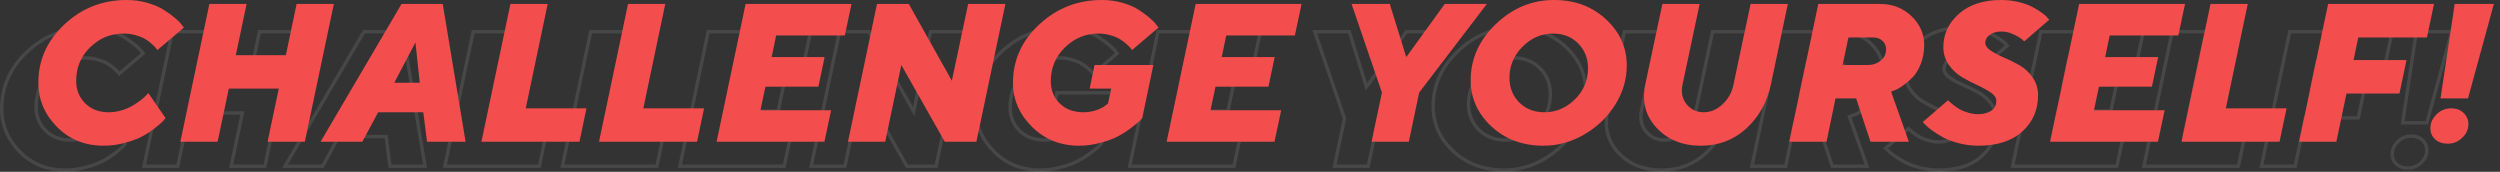 <svg width="1630" height="112" viewBox="0 0 1630 112" fill="none" xmlns="http://www.w3.org/2000/svg">
<rect x="0" y="0" width="1630" height="112" fill="#333333" stroke="none"/>
<path opacity="0.1" fill-rule="evenodd" clip-rule="evenodd" d="M32.214 46.25L32.219 46.245C38.736 39.878 46.522 36.657 55.469 36.657C58.495 36.657 61.406 37.06 64.195 37.873C66.883 38.657 69.16 39.579 70.961 40.674C72.666 41.711 74.24 42.907 75.681 44.261C76.576 45.076 77.343 45.817 77.91 46.453L91.787 34.679L91.623 34.471L91.572 34.395C90.921 33.414 89.644 32.075 87.575 30.364L87.558 30.35C85.571 28.673 83.223 26.978 80.505 25.267L80.492 25.259C77.974 23.649 74.667 22.219 70.514 21.004C66.444 19.814 62.118 19.213 57.528 19.213C42.313 19.213 29.314 24.332 18.416 34.594C7.56 44.813 2.203 56.898 2.203 70.954C2.203 81.282 5.984 90.32 13.671 98.161C21.344 105.905 30.878 109.787 42.429 109.787C47.098 109.787 51.641 109.166 56.062 107.926L56.085 107.92C60.645 106.693 64.225 105.329 66.885 103.858L66.897 103.851C69.699 102.324 72.338 100.577 74.818 98.609C77.467 96.497 78.975 95.173 79.534 94.545L79.538 94.54C79.754 94.3 79.954 94.075 80.14 93.865L71.393 81.176C70.575 81.993 69.516 82.906 68.253 83.908L68.239 83.919L68.224 83.93C66.571 85.198 64.714 86.454 62.661 87.7C60.476 89.026 57.89 90.136 54.934 91.053L54.914 91.06C51.922 91.957 48.861 92.405 45.736 92.405C39.037 92.405 33.385 90.286 28.97 85.946L28.953 85.93C24.603 81.56 22.443 76.076 22.443 69.638C22.443 60.482 25.716 52.642 32.214 46.25ZM70.117 79.325C70.21 79.227 70.299 79.131 70.382 79.038L71.692 77.722L82.923 94.015C82.507 94.516 81.925 95.185 81.176 96.02C80.469 96.814 78.805 98.255 76.184 100.344C73.606 102.391 70.86 104.209 67.948 105.796C65.078 107.384 61.314 108.804 56.655 110.057C52.038 111.352 47.296 112 42.429 112C30.324 112 20.216 107.906 12.105 99.718C4.035 91.488 0 81.9 0 70.954C0 56.249 5.636 43.591 16.909 32.98C28.223 22.326 41.763 17 57.528 17C62.312 17 66.846 17.627 71.13 18.88C75.415 20.133 78.93 21.637 81.675 23.392C84.462 25.146 86.896 26.901 88.975 28.656C91.097 30.41 92.574 31.914 93.406 33.167L94.841 34.985L77.557 49.648C77.391 49.398 77.121 49.022 76.746 48.52C76.624 48.343 76.45 48.13 76.226 47.881C75.764 47.368 75.084 46.704 74.188 45.889C72.857 44.635 71.401 43.528 69.82 42.567C68.24 41.606 66.16 40.75 63.581 39.998C61.002 39.246 58.298 38.87 55.469 38.87C47.108 38.87 39.87 41.857 33.756 47.831C27.683 53.805 24.646 61.074 24.646 69.638C24.646 75.529 26.601 80.438 30.511 84.365C34.463 88.25 39.538 90.193 45.736 90.193C48.648 90.193 51.497 89.775 54.284 88.939C57.112 88.062 59.525 87.018 61.522 85.806C63.518 84.594 65.307 83.383 66.888 82.171C68.293 81.057 69.369 80.108 70.117 79.325ZM149.374 109.431H173.646L192.552 19.569H168.28L161.292 52.97H128.659L135.71 19.569H111.438L92.532 109.431H116.804L124.104 74.777H156.674L149.374 109.431ZM115.018 107.218L122.318 72.564H159.392L152.092 107.218H171.86L189.834 21.782H170.068L163.08 55.182H125.94L132.99 21.782H113.224L95.249 107.218H115.018ZM250.972 73.167H228.274L247.132 37.173L250.972 73.167ZM252.77 87.98L255.203 107.218H275.807L261.629 21.782H237.923L187.736 107.218H209.77L220.127 87.98H252.77ZM211.083 109.431H183.879L236.665 19.569H263.495L278.407 109.431H253.262L250.829 90.193H221.441L211.083 109.431ZM245.712 44.635L231.923 70.954H248.52L245.712 44.635ZM331.88 19.569H307.608L288.703 109.431H352.595L357.15 87.623H317.592L331.88 19.569ZM354.437 89.836H314.875L329.164 21.782H309.395L291.42 107.218H350.806L354.437 89.836ZM408.501 19.569H384.23L365.324 109.431H429.217L433.771 87.623H394.213L408.501 19.569ZM431.058 89.836H391.497L405.785 21.782H386.016L368.041 107.218H427.428L431.058 89.836ZM467.802 91.089L471.982 71.311H506.484L509.61 56.436H475.111L478.964 37.911H523.71L527.137 21.782H462.637L444.663 107.218H510.42L513.847 91.089H467.802ZM516.57 88.877L512.202 109.431H441.945L460.851 19.569H529.86L525.492 40.123H480.755L477.822 54.223H512.327L508.271 73.524H473.767L470.522 88.877H516.57ZM590.633 109.431H611.223L630.129 19.569H605.857L595.25 69.638L567.172 19.569H546.457L527.551 109.431H551.823L562.305 59.361L590.633 109.431ZM550.035 107.218L561.347 53.188L591.915 107.218H609.437L627.412 21.782H607.641L596.192 75.827L565.885 21.782H548.243L530.269 107.218H550.035ZM716.983 23.392C714.321 21.637 710.848 20.133 706.563 18.88C702.279 17.627 697.745 17 692.961 17C677.196 17 663.594 22.326 652.155 32.98C640.757 43.591 635.058 56.249 635.058 70.954C635.058 81.9 639.197 91.488 647.475 99.718C655.794 107.906 666.006 112 678.111 112C682.895 112 687.595 111.352 692.212 110.057C696.871 108.804 700.677 107.384 703.631 105.796C706.626 104.209 709.454 102.391 712.116 100.344C714.82 98.255 716.588 96.814 717.42 96.02C718.252 95.185 718.876 94.516 719.292 94.015L726.53 59.361H688.219L685.037 74.777H699.076L697.017 84.427L695.27 85.806C694.063 86.85 692.108 87.853 689.404 88.814C686.742 89.733 683.872 90.193 680.794 90.193C674.596 90.193 669.521 88.292 665.57 84.49C661.659 80.647 659.704 75.822 659.704 70.014C659.704 61.283 662.783 53.91 668.939 47.894C675.137 41.878 682.416 38.87 690.777 38.87C693.481 38.87 696.102 39.246 698.639 39.998C701.218 40.75 703.277 41.606 704.816 42.567C706.355 43.528 707.811 44.635 709.184 45.889C710.11 46.706 710.809 47.371 711.281 47.884C711.508 48.132 711.683 48.344 711.804 48.52C712.179 49.022 712.449 49.398 712.615 49.648L729.899 34.985L728.464 33.167C727.632 31.914 726.176 30.41 724.096 28.656C722.058 26.901 719.687 25.146 716.983 23.392ZM726.845 34.679L726.681 34.471L726.631 34.395C725.973 33.404 724.706 32.06 722.679 30.35L722.662 30.336C720.713 28.657 718.424 26.961 715.787 25.25L715.774 25.242C713.352 23.645 710.099 22.219 705.947 21.004C701.877 19.814 697.551 19.213 692.961 19.213C677.745 19.213 664.68 24.333 653.653 34.602C642.674 44.824 637.261 56.906 637.261 70.954C637.261 81.264 641.132 90.296 649.022 98.142C656.911 105.904 666.56 109.787 678.111 109.787C682.694 109.787 687.195 109.167 691.62 107.926L691.642 107.92C696.203 106.693 699.836 105.326 702.591 103.845L702.602 103.839C705.488 102.309 708.212 100.56 710.775 98.589C713.469 96.508 715.139 95.141 715.884 94.434C716.461 93.853 716.914 93.377 717.253 92.999L723.816 61.574H690.012L687.744 72.564H701.801L699.004 85.673L696.668 87.517C695.151 88.816 692.904 89.918 690.139 90.9L690.121 90.907C687.207 91.912 684.093 92.405 680.794 92.405C674.11 92.405 668.463 90.338 664.045 86.088L664.028 86.072C659.669 81.786 657.501 76.379 657.501 70.014C657.501 60.694 660.814 52.746 667.402 46.308L667.408 46.303C674.002 39.902 681.826 36.657 690.777 36.657C693.686 36.657 696.515 37.062 699.258 37.874C701.945 38.658 704.21 39.583 705.979 40.688C707.629 41.718 709.186 42.902 710.651 44.238C711.579 45.057 712.378 45.807 712.965 46.456L726.845 34.679ZM761.06 91.089L765.239 71.311H799.742L802.868 56.436H768.369L772.222 37.911H816.967L820.394 21.782H755.895L737.92 107.218H803.677L807.104 91.089H761.06ZM809.827 88.877L805.46 109.431H735.203L754.108 19.569H823.117L818.75 40.123H774.012L771.08 54.223H805.584L801.529 73.524H767.024L763.78 88.877H809.827ZM899.739 77.346L943.852 19.569H916.398L891.315 54.223L880.583 19.569H855.688L875.467 77.346L868.728 109.431H893L899.739 77.346ZM891.213 107.218L897.686 76.398L939.386 21.782H917.52L890.516 59.091L878.961 21.782H858.775L877.748 77.205L871.445 107.218H891.213ZM965.5 45.896L965.505 45.891C971.588 39.782 978.772 36.657 986.967 36.657C994.143 36.657 1000.18 38.999 1004.88 43.766C1009.59 48.502 1011.94 54.398 1011.94 61.304C1011.94 70.037 1008.84 77.465 1002.67 83.446C996.583 89.376 989.449 92.405 981.352 92.405C974.182 92.405 968.133 90.089 963.391 85.373L963.376 85.358C958.697 80.613 956.374 74.672 956.374 67.696C956.374 59.317 959.45 52.017 965.5 45.896ZM1001.13 81.858C1006.87 76.302 1009.74 69.451 1009.74 61.304C1009.74 54.954 1007.6 49.627 1003.31 45.325C999.072 41.022 993.623 38.87 986.967 38.87C979.397 38.87 972.762 41.732 967.063 47.455C961.406 53.178 958.577 59.925 958.577 67.696C958.577 74.129 960.699 79.498 964.942 83.801C969.226 88.062 974.696 90.193 981.352 90.193C988.839 90.193 995.432 87.415 1001.13 81.858ZM1021.47 29.596C1012.45 21.198 1001.15 17 987.591 17C973.199 17 960.553 22.243 949.655 32.729C938.756 43.215 933.307 55.393 933.307 69.263C933.307 81.002 937.821 91.07 946.847 99.467C955.874 107.822 967.167 112 980.728 112C990.087 112 998.947 109.556 1007.31 104.668C1015.71 99.78 1022.43 93.326 1027.46 85.305C1032.49 77.242 1035.01 68.719 1035.01 59.737C1035.01 47.998 1030.5 37.951 1021.47 29.596ZM1025.59 84.129C1030.42 76.397 1032.81 68.278 1032.81 59.737C1032.81 48.651 1028.58 39.183 1019.98 31.223L1019.97 31.219C1011.4 23.241 1000.66 19.213 987.591 19.213C973.796 19.213 961.689 24.214 951.179 34.327C940.67 44.438 935.51 56.055 935.51 69.263C935.51 80.35 939.741 89.841 948.344 97.844C956.919 105.779 967.66 109.787 980.728 109.787C989.684 109.787 998.163 107.454 1006.2 102.756L1006.2 102.753C1014.31 98.041 1020.76 91.836 1025.59 84.129ZM1106.74 72.666L1106.73 72.682C1105.52 78.245 1102.89 82.935 1098.84 86.681C1094.79 90.426 1090.22 92.405 1085.18 92.405C1079.93 92.405 1075.57 90.394 1072.3 86.394C1068.99 82.328 1068.02 77.358 1069.17 71.76L1069.17 71.747L1079.77 21.782H1060.01L1049.21 72.659C1049.21 72.66 1049.21 72.661 1049.21 72.661C1047.06 83.033 1049.37 91.687 1056.09 98.895C1062.85 106.113 1071.86 109.787 1083.37 109.787C1094.32 109.787 1103.63 106.239 1111.4 99.147C1119.23 91.957 1124.34 82.851 1126.7 71.745L1137.24 21.782H1117.47L1106.74 72.666ZM1115.69 19.569H1139.96L1128.85 72.208C1126.4 83.738 1121.08 93.263 1112.88 100.783C1104.69 108.261 1094.85 112 1083.37 112C1071.35 112 1061.72 108.136 1054.48 100.407C1047.24 92.636 1044.77 83.237 1047.05 72.208L1058.22 19.569H1082.49L1071.33 72.208C1070.29 77.263 1071.18 81.524 1074.01 84.991C1076.84 88.459 1080.56 90.193 1085.18 90.193C1089.59 90.193 1093.64 88.48 1097.34 85.054C1101.05 81.628 1103.46 77.346 1104.58 72.208L1115.69 19.569ZM1209.47 75.905C1210.92 75.404 1212.69 74.422 1214.77 72.96C1216.89 71.456 1219.01 69.659 1221.14 67.571C1223.26 65.44 1225.07 62.495 1226.56 58.735C1228.06 54.975 1228.81 50.818 1228.81 46.264C1228.81 39.079 1226.04 32.833 1220.51 27.528C1214.98 22.222 1208.12 19.569 1199.92 19.569H1159.8L1140.9 109.431H1165.17L1171.03 81.169H1184.45L1193.81 109.431H1218.83L1207.22 76.72L1209.47 75.905ZM1215.7 107.218L1204.41 75.387L1208.74 73.818L1208.75 73.812C1209.93 73.407 1211.5 72.557 1213.51 71.147C1215.52 69.723 1217.54 68.009 1219.59 65.997C1221.44 64.138 1223.1 61.479 1224.52 57.913C1225.9 54.445 1226.61 50.572 1226.61 46.264C1226.61 39.729 1224.12 34.048 1218.99 29.128C1213.9 24.245 1207.59 21.782 1199.92 21.782H1161.59L1143.61 107.218H1163.38L1169.24 78.956H1186.04L1195.4 107.218H1215.7ZM1179.46 41.439H1195.68C1198.17 41.439 1200.17 42.191 1201.67 43.695C1203.21 45.157 1203.98 46.954 1203.98 49.084C1203.98 52.176 1202.81 54.662 1200.48 56.542C1198.15 58.422 1195.45 59.361 1192.37 59.361H1175.65L1179.46 41.439ZM1203.2 42.108C1201.22 40.131 1198.64 39.227 1195.68 39.227H1177.67L1172.93 61.574H1192.37C1195.94 61.574 1199.13 60.472 1201.86 58.266C1204.73 55.952 1206.18 52.823 1206.18 49.084C1206.18 46.356 1205.17 43.986 1203.2 42.108ZM1273.47 91.192L1273.46 91.197C1270.76 92.875 1267.57 93.659 1264 93.659C1261.66 93.659 1259.31 93.313 1256.96 92.632C1254.7 91.976 1252.73 91.212 1251.1 90.32L1251.07 90.308L1251.05 90.296C1249.5 89.404 1247.99 88.382 1246.54 87.231L1246.53 87.221L1246.51 87.21C1245.54 86.414 1244.78 85.788 1244.27 85.346L1231.07 96.741C1231.88 97.637 1233.22 98.801 1235.21 100.241C1237.21 101.682 1239.52 103.138 1242.16 104.606C1244.7 105.997 1247.93 107.213 1251.88 108.227L1251.9 108.231C1255.82 109.267 1259.9 109.787 1264.13 109.787C1275.95 109.787 1284.89 106.812 1291.24 101.136C1297.61 95.393 1300.8 88.088 1300.8 79.038C1300.8 75.078 1299.73 71.67 1297.65 68.729L1297.64 68.714C1295.49 65.628 1292.88 63.225 1289.81 61.474L1289.8 61.468C1286.55 59.592 1283.26 57.963 1279.94 56.58L1279.92 56.572C1276.42 55.071 1273.4 53.484 1270.89 51.803L1270.88 51.793C1268.3 50.038 1266.42 47.764 1266.42 44.886C1266.42 41.993 1267.85 39.642 1270.26 37.892C1272.68 36.132 1275.69 35.341 1279.1 35.341C1282.1 35.341 1285.02 36.026 1287.83 37.367C1290.36 38.531 1292.29 39.568 1293.4 40.471C1293.63 40.652 1293.84 40.831 1294.04 41.007L1307.15 29.651C1306.66 29.033 1305.75 28.198 1304.24 27.155L1304.23 27.145L1304.21 27.135C1302.56 25.948 1300.6 24.743 1298.34 23.525L1298.32 23.517C1296.26 22.387 1293.51 21.379 1290 20.53L1289.98 20.524C1286.55 19.654 1282.89 19.213 1278.98 19.213C1267.75 19.213 1259.13 22.115 1252.86 27.682C1246.56 33.267 1243.49 39.905 1243.49 47.706C1243.49 51.616 1244.55 55.029 1246.64 58.02C1248.89 61.163 1251.53 63.613 1254.56 65.406C1257.87 67.335 1261.18 69.057 1264.48 70.571C1267.93 72.154 1270.92 73.801 1273.42 75.518C1276.04 77.294 1278 79.585 1278 82.485C1278 86.23 1276.53 89.27 1273.47 91.192ZM1272.18 77.346C1274.59 78.976 1275.79 80.688 1275.79 82.485C1275.79 85.576 1274.63 87.853 1272.3 89.315C1270.01 90.736 1267.25 91.446 1264 91.446C1261.88 91.446 1259.74 91.133 1257.58 90.506C1255.41 89.879 1253.6 89.169 1252.15 88.375C1250.69 87.54 1249.28 86.579 1247.9 85.493C1246.57 84.406 1245.7 83.675 1245.28 83.299L1244.35 82.359L1227.88 96.584L1229.37 98.151C1229.38 98.162 1229.39 98.173 1229.4 98.184C1230.36 99.263 1231.87 100.548 1233.93 102.036C1236.01 103.54 1238.4 105.044 1241.1 106.548C1243.85 108.052 1247.26 109.326 1251.34 110.371C1255.45 111.457 1259.72 112 1264.13 112C1276.31 112 1285.84 108.929 1292.7 102.788C1299.57 96.605 1303 88.689 1303 79.038C1303 74.652 1301.81 70.787 1299.44 67.445C1297.11 64.103 1294.26 61.471 1290.89 59.55C1287.57 57.628 1284.2 55.957 1280.79 54.536C1277.38 53.074 1274.48 51.549 1272.11 49.962C1269.78 48.374 1268.62 46.682 1268.62 44.886C1268.62 42.839 1269.6 41.105 1271.55 39.685C1273.51 38.264 1276.02 37.554 1279.1 37.554C1281.76 37.554 1284.36 38.16 1286.9 39.371C1289.44 40.541 1291.14 41.481 1292.02 42.191C1292.8 42.827 1293.4 43.378 1293.81 43.846C1293.86 43.902 1293.91 43.956 1293.95 44.009L1310.3 29.846L1309.11 28.593C1309.03 28.466 1308.93 28.336 1308.82 28.205C1308.12 27.342 1307.01 26.386 1305.49 25.334C1303.75 24.081 1301.71 22.828 1299.38 21.575C1297.09 20.321 1294.14 19.256 1290.52 18.379C1286.9 17.459 1283.05 17 1278.98 17C1267.37 17 1258.18 20.008 1251.4 26.024C1244.66 31.998 1241.29 39.225 1241.29 47.706C1241.29 52.051 1242.48 55.915 1244.85 59.299C1247.26 62.683 1250.13 65.356 1253.46 67.32C1256.83 69.283 1260.2 71.038 1263.57 72.584C1266.93 74.129 1269.8 75.717 1272.18 77.346ZM1336.72 91.089L1340.9 71.311H1375.4L1378.53 56.436H1344.03L1347.88 37.911H1392.63L1396.05 21.782H1331.55L1313.58 107.218H1379.34L1382.76 91.089H1336.72ZM1385.49 88.877L1381.12 109.431H1310.86L1329.77 19.569H1398.78L1394.41 40.123H1349.67L1346.74 54.223H1381.24L1377.19 73.524H1342.68L1339.44 88.877H1385.49ZM1439.64 19.569H1415.37L1396.47 109.431H1460.36L1464.91 87.623H1425.36L1439.64 19.569ZM1462.2 89.836H1422.64L1436.93 21.782H1417.16L1399.18 107.218H1458.57L1462.2 89.836ZM1511.65 41.439H1556.39L1561 19.569H1491.99L1473.09 109.431H1497.36L1503.97 77.973H1538.48L1543.1 56.166H1508.59L1511.65 41.439ZM1540.37 58.378H1505.88L1509.86 39.227H1554.6L1558.28 21.782H1493.78L1475.81 107.218H1495.57L1502.19 75.76H1536.69L1540.37 58.378ZM1577.83 105.26L1577.84 105.248C1580.14 103.077 1581.2 100.658 1581.2 97.9C1581.2 95.675 1580.41 93.825 1578.76 92.228C1577.15 90.679 1575.03 89.836 1572.17 89.836C1569.02 89.836 1566.37 90.937 1564.12 93.198C1561.86 95.467 1560.84 97.909 1560.84 100.595C1560.84 102.918 1561.63 104.742 1563.24 106.229C1564.83 107.661 1567 108.471 1569.99 108.471C1572.98 108.471 1575.56 107.428 1577.83 105.26ZM1561.75 107.864C1559.67 105.942 1558.63 103.519 1558.63 100.595C1558.63 97.253 1559.94 94.266 1562.56 91.634C1565.22 88.96 1568.43 87.623 1572.17 87.623C1575.5 87.623 1578.2 88.626 1580.28 90.631C1582.36 92.636 1583.4 95.06 1583.4 97.9C1583.4 101.326 1582.05 104.313 1579.35 106.861C1576.68 109.41 1573.57 110.684 1569.99 110.684C1566.58 110.684 1563.83 109.744 1561.75 107.864ZM1583.15 81.169L1600 19.569H1574.48L1565.25 81.169H1583.15ZM1567.81 78.956H1581.47L1597.11 21.782H1576.38L1567.81 78.956Z" fill="white"/>
<path d="M80.504 21.87C72.138 21.87 64.895 24.857 58.777 30.831C52.7 36.805 49.661 44.074 49.661 52.639C49.661 58.529 51.618 63.438 55.53 67.365C59.484 71.25 64.562 73.193 70.764 73.193C73.678 73.193 76.529 72.775 79.318 71.939C82.148 71.062 84.562 70.018 86.56 68.806C88.558 67.594 90.348 66.383 91.93 65.171C93.511 63.918 94.677 62.874 95.426 62.038L96.737 60.722L107.975 77.015C107.559 77.516 106.976 78.185 106.227 79.02C105.519 79.814 103.854 81.255 101.232 83.344C98.651 85.391 95.904 87.209 92.991 88.796C90.119 90.384 86.352 91.804 81.69 93.057C77.07 94.353 72.325 95 67.455 95C55.343 95 45.229 90.906 37.112 82.718C29.037 74.488 25 64.9 25 53.955C25 39.249 30.64 26.591 41.92 15.98C53.241 5.327 66.789 0 82.564 0C87.351 0 91.888 0.627 96.175 1.88C100.462 3.133 103.979 4.637 106.726 6.392C109.515 8.146 111.95 9.901 114.031 11.656C116.154 13.41 117.632 14.914 118.464 16.168L119.9 17.985L102.606 32.648C102.439 32.398 102.169 32.022 101.794 31.52C101.419 30.977 100.566 30.1 99.234 28.889C97.902 27.635 96.445 26.528 94.864 25.567C93.282 24.606 91.201 23.75 88.62 22.998C86.04 22.246 83.334 21.87 80.504 21.87Z" fill="#F44D4D"/>
<path d="M217.672 2.569L198.754 92.431H174.467L181.772 57.777H149.182L141.877 92.431H117.59L136.507 2.569H160.794L153.739 35.97H186.392L193.385 2.569H217.672Z" fill="#F44D4D"/>
<path d="M273.675 53.955L270.866 27.635L257.068 53.955H273.675ZM275.985 73.193H246.579L236.215 92.431H208.994L261.813 2.569H288.66L303.581 92.431H278.42L275.985 73.193Z" fill="#F44D4D"/>
<path d="M377.816 92.431H313.883L332.801 2.569H357.087L342.79 70.623H382.373L377.816 92.431Z" fill="#F44D4D"/>
<path d="M454.485 92.431H390.552L409.47 2.569H433.757L419.459 70.623H459.043L454.485 92.431Z" fill="#F44D4D"/>
<path d="M495.816 71.877H541.893L537.522 92.431H467.221L486.139 2.569H555.191L550.821 23.123H506.055L503.121 37.223H537.647L533.589 56.524H499.063L495.816 71.877Z" fill="#F44D4D"/>
<path d="M631.236 2.569H655.523L636.605 92.431H616.002L587.657 42.361L577.168 92.431H552.881L571.799 2.569H592.527L620.622 52.639L631.236 2.569Z" fill="#F44D4D"/>
<path d="M703.535 95C691.423 95 681.204 90.906 672.88 82.718C664.597 74.488 660.455 64.9 660.455 53.955C660.455 39.249 666.158 26.591 677.562 15.98C689.008 5.327 702.619 0 718.394 0C723.181 0 727.718 0.627 732.005 1.88C736.292 3.133 739.767 4.637 742.431 6.392C745.137 8.146 747.509 9.901 749.549 11.656C751.63 13.41 753.087 14.914 753.919 16.168L755.355 17.985L738.061 32.648C737.894 32.398 737.624 32.022 737.249 31.52C736.875 30.977 736.001 30.1 734.627 28.889C733.253 27.635 731.797 26.528 730.257 25.567C728.717 24.606 726.656 23.75 724.076 22.998C721.537 22.246 718.914 21.87 716.209 21.87C707.843 21.87 700.559 24.878 694.357 30.894C688.197 36.91 685.117 44.283 685.117 53.014C685.117 58.822 687.073 63.647 690.986 67.49C694.94 71.292 700.018 73.193 706.219 73.193C709.3 73.193 712.172 72.733 714.835 71.814C717.541 70.853 719.497 69.85 720.704 68.806L722.452 67.427L724.513 57.777H710.465L713.649 42.361H751.984L744.741 77.015C744.325 77.516 743.701 78.185 742.868 79.02C742.036 79.814 740.267 81.255 737.561 83.344C734.898 85.391 732.067 87.209 729.07 88.796C726.115 90.384 722.307 91.804 717.645 93.057C713.025 94.353 708.321 95 703.535 95Z" fill="#F44D4D"/>
<path d="M789.257 71.877H835.333L830.963 92.431H760.662L779.58 2.569H848.632L844.261 23.123H799.496L796.562 37.223H831.088L827.03 56.524H792.504L789.257 71.877Z" fill="#F44D4D"/>
<path d="M941.971 2.569H969.442L925.301 60.346L918.558 92.431H894.271L901.014 60.346L881.223 2.569H906.134L916.872 37.223L941.971 2.569Z" fill="#F44D4D"/>
<path d="M1012.58 21.87C1005.01 21.87 998.37 24.732 992.668 30.455C987.007 36.178 984.177 42.925 984.177 50.696C984.177 57.13 986.299 62.498 990.545 66.801C994.832 71.062 1000.31 73.193 1006.97 73.193C1014.46 73.193 1021.05 70.415 1026.76 64.858C1032.5 59.302 1035.37 52.45 1035.37 44.304C1035.37 37.954 1033.23 32.627 1028.94 28.325C1024.7 24.021 1019.24 21.87 1012.58 21.87ZM1060.66 42.737C1060.66 51.719 1058.14 60.242 1053.1 68.305C1048.07 76.326 1041.35 82.78 1032.94 87.668C1024.57 92.556 1015.71 95 1006.34 95C992.772 95 981.471 90.822 972.439 82.467C963.407 74.07 958.891 64.002 958.891 52.263C958.891 38.393 964.343 26.215 975.248 15.729C986.154 5.243 998.807 0 1013.21 0C1026.78 0 1038.08 4.199 1047.11 12.596C1056.14 20.951 1060.66 30.998 1060.66 42.737Z" fill="#F44D4D"/>
<path d="M1110.86 73.193C1115.27 73.193 1119.33 71.48 1123.03 68.054C1126.73 64.628 1129.15 60.346 1130.27 55.208L1141.39 2.569H1165.67L1154.56 55.208C1152.1 66.738 1146.78 76.263 1138.58 83.783C1130.38 91.261 1120.53 95 1109.04 95C1097.02 95 1087.38 91.136 1080.14 83.407C1072.9 75.636 1070.42 66.237 1072.71 55.208L1083.88 2.569H1108.17L1097 55.208C1095.95 60.263 1096.85 64.524 1099.68 67.991C1102.51 71.459 1106.24 73.193 1110.86 73.193Z" fill="#F44D4D"/>
<path d="M1166.61 92.431L1185.53 2.569H1225.67C1233.87 2.569 1240.74 5.222 1246.28 10.528C1251.81 15.833 1254.58 22.079 1254.58 29.265C1254.58 33.818 1253.83 37.975 1252.33 41.735C1250.83 45.495 1249.02 48.44 1246.9 50.571C1244.78 52.659 1242.65 54.456 1240.53 55.96C1238.45 57.422 1236.68 58.404 1235.22 58.905L1232.98 59.72L1244.59 92.431H1219.55L1210.19 64.169H1196.76L1190.9 92.431H1166.61ZM1218.12 42.361C1221.2 42.361 1223.9 41.422 1226.23 39.542C1228.56 37.662 1229.73 35.176 1229.73 32.084C1229.73 29.954 1228.96 28.157 1227.42 26.695C1225.92 25.191 1223.92 24.439 1221.43 24.439H1205.19L1201.39 42.361H1218.12Z" fill="#F44D4D"/>
<path d="M1289.79 74.446C1293.04 74.446 1295.81 73.736 1298.1 72.315C1300.43 70.853 1301.59 68.576 1301.59 65.485C1301.59 63.688 1300.38 61.976 1297.97 60.346C1295.6 58.717 1292.73 57.13 1289.35 55.584C1285.98 54.038 1282.61 52.283 1279.24 50.32C1275.91 48.356 1273.04 45.683 1270.62 42.299C1268.25 38.915 1267.07 35.051 1267.07 30.706C1267.07 22.225 1270.44 14.998 1277.18 9.024C1283.96 3.008 1293.16 0 1304.78 0C1308.86 0 1312.71 0.46 1316.33 1.379C1319.95 2.256 1322.9 3.321 1325.19 4.575C1327.52 5.828 1329.56 7.081 1331.31 8.334C1333.06 9.546 1334.27 10.632 1334.93 11.593L1336.12 12.846L1319.76 27.009C1319.34 26.507 1318.7 25.901 1317.82 25.191C1316.95 24.481 1315.24 23.541 1312.71 22.371C1310.17 21.16 1307.56 20.554 1304.9 20.554C1301.82 20.554 1299.3 21.264 1297.35 22.685C1295.39 24.105 1294.41 25.839 1294.41 27.886C1294.41 29.682 1295.58 31.374 1297.91 32.962C1300.28 34.549 1303.17 36.074 1306.59 37.536C1310 38.957 1313.37 40.628 1316.7 42.55C1320.07 44.471 1322.92 47.103 1325.25 50.445C1327.63 53.787 1328.81 57.652 1328.81 62.038C1328.81 71.689 1325.38 79.605 1318.51 85.788C1311.64 91.929 1302.11 95 1289.92 95C1285.5 95 1281.24 94.457 1277.12 93.371C1273.04 92.326 1269.63 91.052 1266.88 89.548C1264.17 88.044 1261.78 86.54 1259.7 85.036C1257.62 83.532 1256.1 82.237 1255.14 81.151L1253.64 79.584L1270.13 65.359C1270.37 65.61 1270.69 65.924 1271.06 66.299C1271.48 66.675 1272.35 67.406 1273.68 68.493C1275.06 69.579 1276.47 70.54 1277.93 71.375C1279.39 72.169 1281.2 72.879 1283.36 73.506C1285.53 74.133 1287.67 74.446 1289.79 74.446Z" fill="#F44D4D"/>
<path d="M1365.27 71.877H1411.35L1406.98 92.431H1336.68L1355.6 2.569H1424.65L1420.28 23.123H1375.51L1372.58 37.223H1407.11L1403.05 56.524H1368.52L1365.27 71.877Z" fill="#F44D4D"/>
<path d="M1486.27 92.431H1422.34L1441.26 2.569H1465.54L1451.25 70.623H1490.83L1486.27 92.431Z" fill="#F44D4D"/>
<path d="M1517.93 2.569H1586.98L1582.36 24.439H1537.59L1534.53 39.166H1569.06L1564.44 60.973H1529.91L1523.3 92.431H1499.01L1517.93 2.569Z" fill="#F44D4D"/>
<path d="M1609.14 64.169H1591.22L1600.46 2.569H1626L1609.14 64.169ZM1584.61 83.595C1584.61 80.253 1585.92 77.266 1588.54 74.634C1591.2 71.96 1594.41 70.623 1598.15 70.623C1601.48 70.623 1604.19 71.626 1606.27 73.631C1608.35 75.636 1609.39 78.06 1609.39 80.9C1609.39 84.326 1608.04 87.313 1605.33 89.862C1602.67 92.41 1599.55 93.684 1595.97 93.684C1592.56 93.684 1589.81 92.744 1587.73 90.864C1585.65 88.942 1584.61 86.519 1584.61 83.595Z" fill="#F44D4D"/>
</svg>
